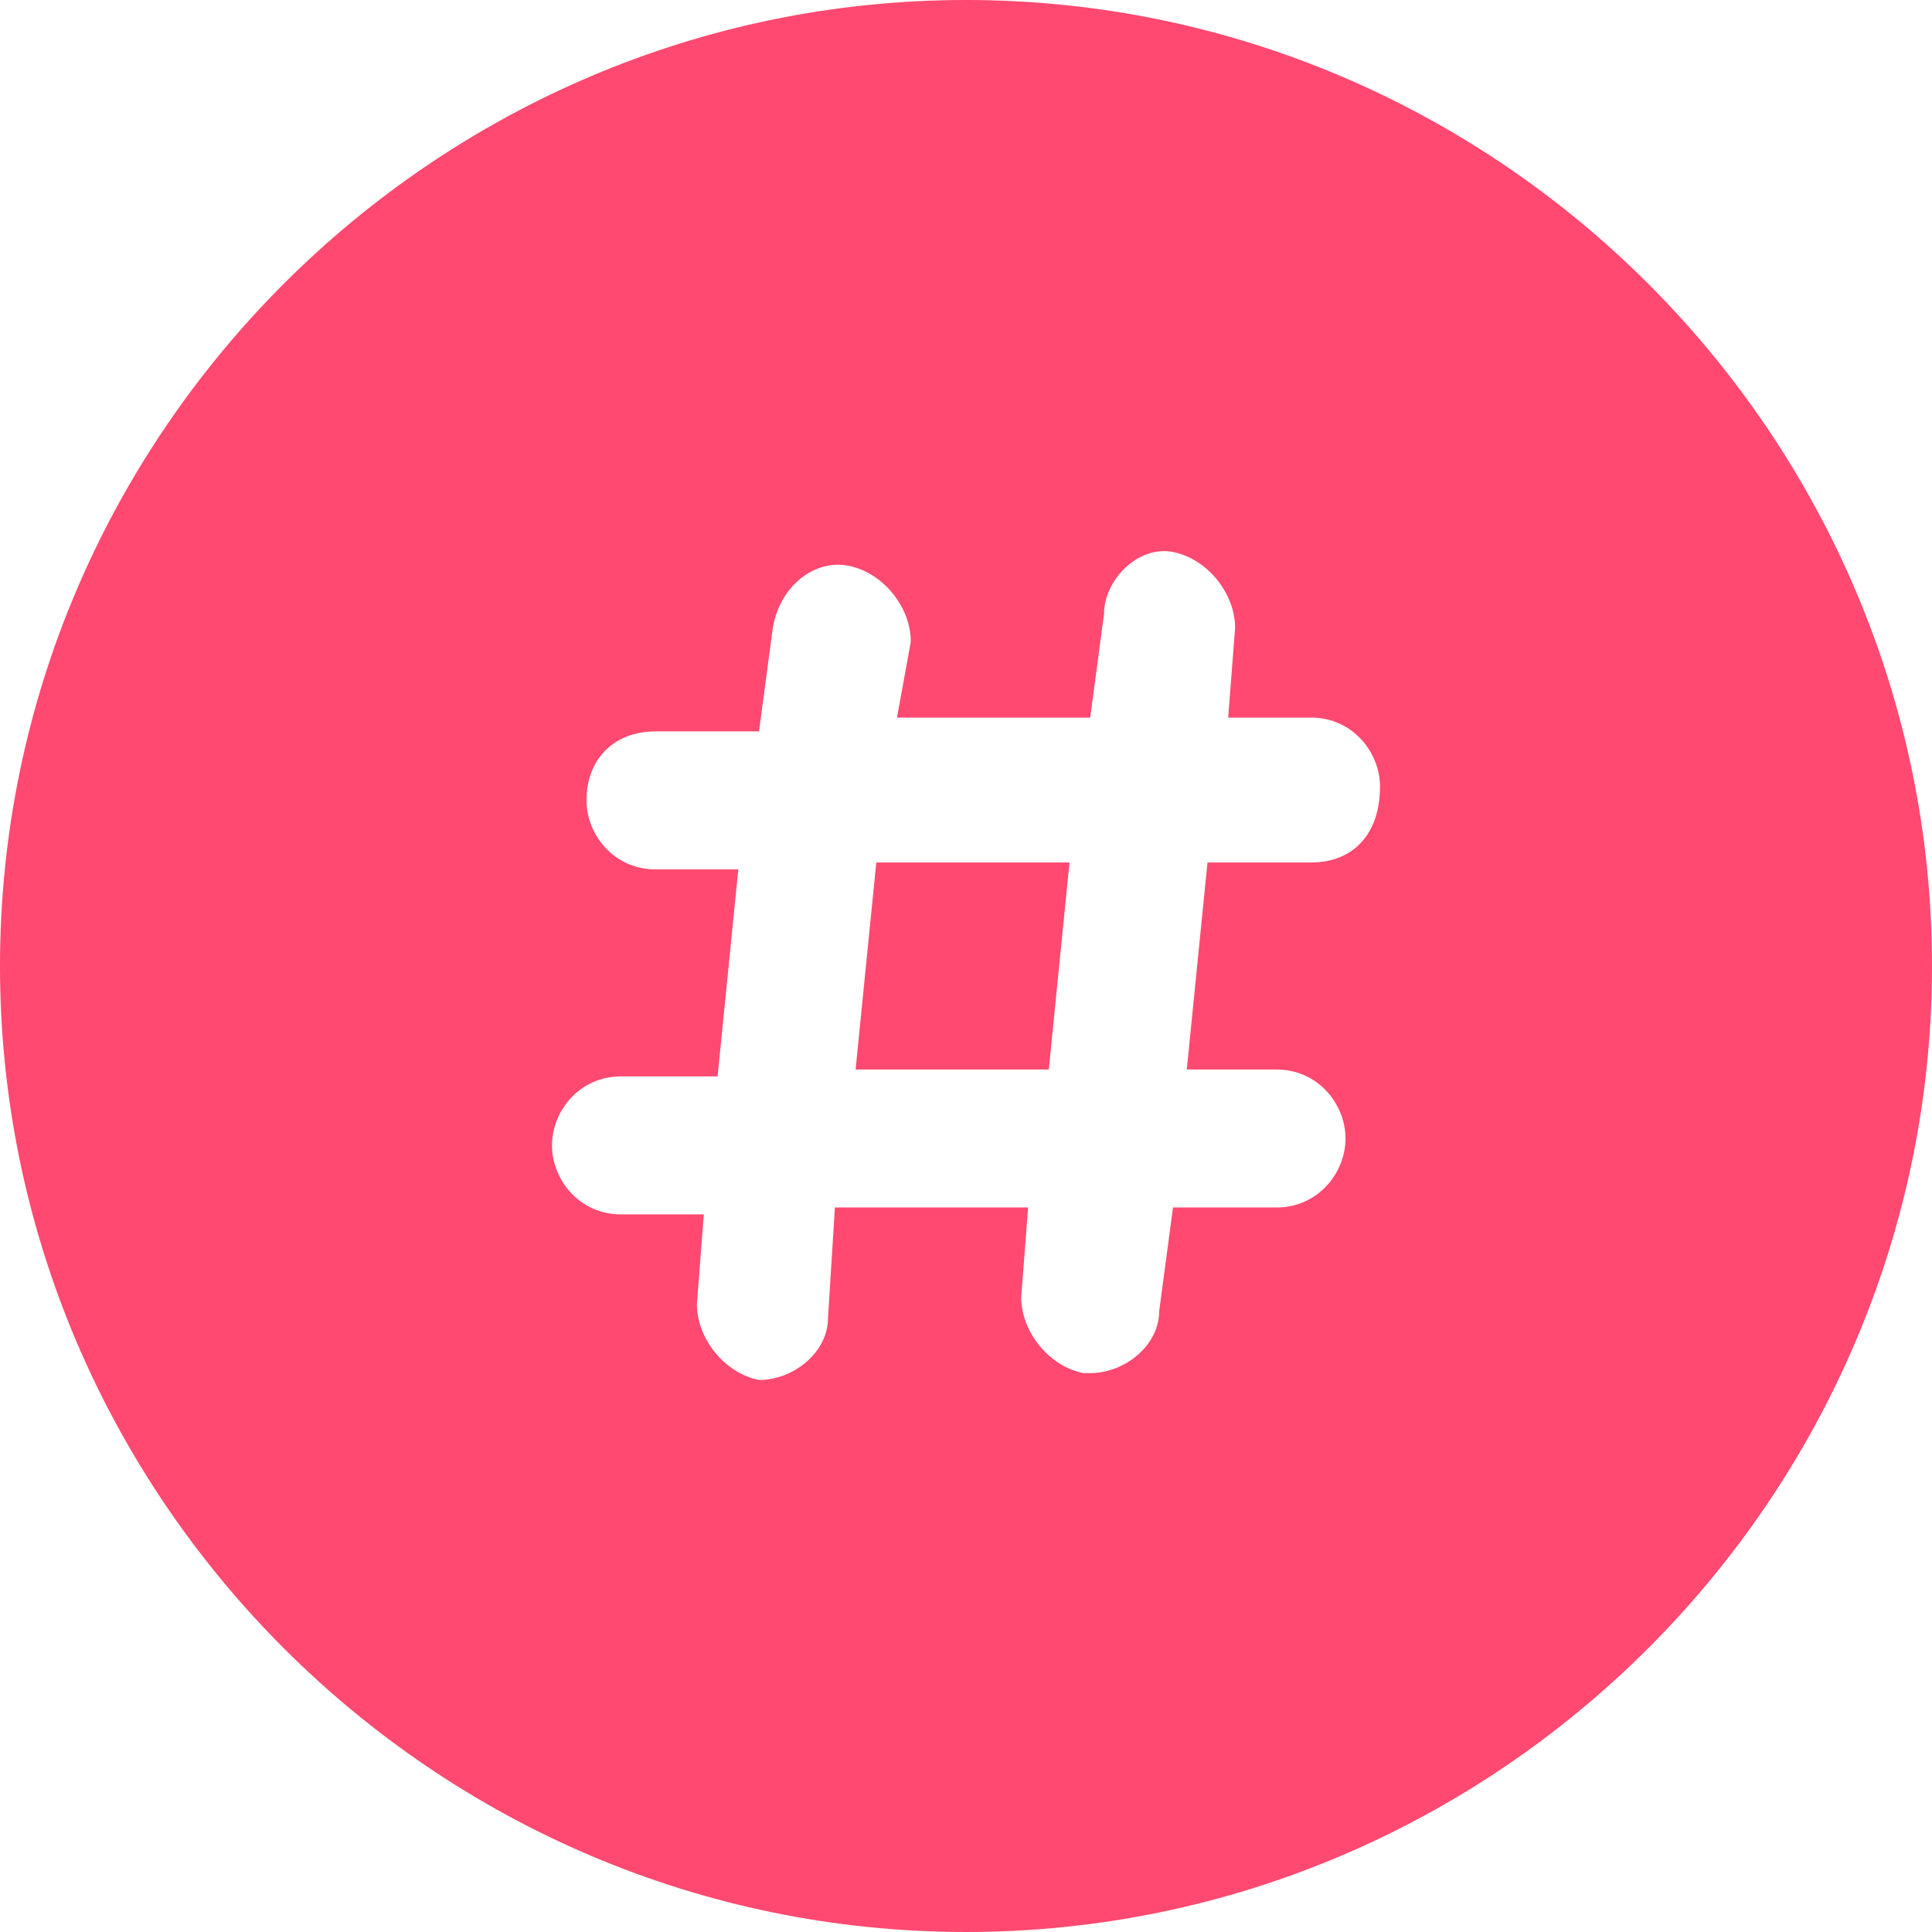 <?xml version="1.0" standalone="no"?><!DOCTYPE svg PUBLIC "-//W3C//DTD SVG 1.1//EN" "http://www.w3.org/Graphics/SVG/1.1/DTD/svg11.dtd"><svg t="1610703399826" class="icon" viewBox="0 0 1024 1024" version="1.1" xmlns="http://www.w3.org/2000/svg" p-id="34532" xmlns:xlink="http://www.w3.org/1999/xlink" width="128" height="128"><defs><style type="text/css"></style></defs><path d="M453.486 566.857h102.4l10.971-109.714h-102.4z" fill="#FF4970" p-id="34533"></path><path d="M512 0C230.4 0 0 230.4 0 512s230.4 512 512 512 512-230.4 512-512S793.6 0 512 0z m182.857 457.143h-54.857l-10.971 109.714h47.543c21.943 0 36.571 18.286 36.571 36.571s-14.629 36.571-36.571 36.571H621.714l-7.314 54.857c0 18.286-18.286 32.914-36.571 32.914h-3.657c-18.286-3.657-32.914-21.943-32.914-40.229l3.657-47.543h-102.4l-3.657 58.514c0 18.286-18.286 32.914-36.571 32.914-18.286-3.657-32.914-21.943-32.914-40.229l3.657-47.543H329.143c-21.943 0-36.571-18.286-36.571-36.571s14.629-36.571 36.571-36.571h51.2l10.971-109.714H347.429c-21.943 0-36.571-18.286-36.571-36.571 0-21.943 14.629-36.571 36.571-36.571H402.286l7.314-54.857c3.657-21.943 21.943-36.571 40.229-32.914 18.286 3.657 32.914 21.943 32.914 40.229l-7.314 40.229h102.4l7.314-54.857c0-18.286 18.286-36.571 36.571-32.914s32.914 21.943 32.914 40.229l-3.657 47.543H694.857c21.943 0 36.571 18.286 36.571 36.571 0 25.6-14.629 40.229-36.571 40.229z" fill="#FF4970" p-id="34534"></path></svg>